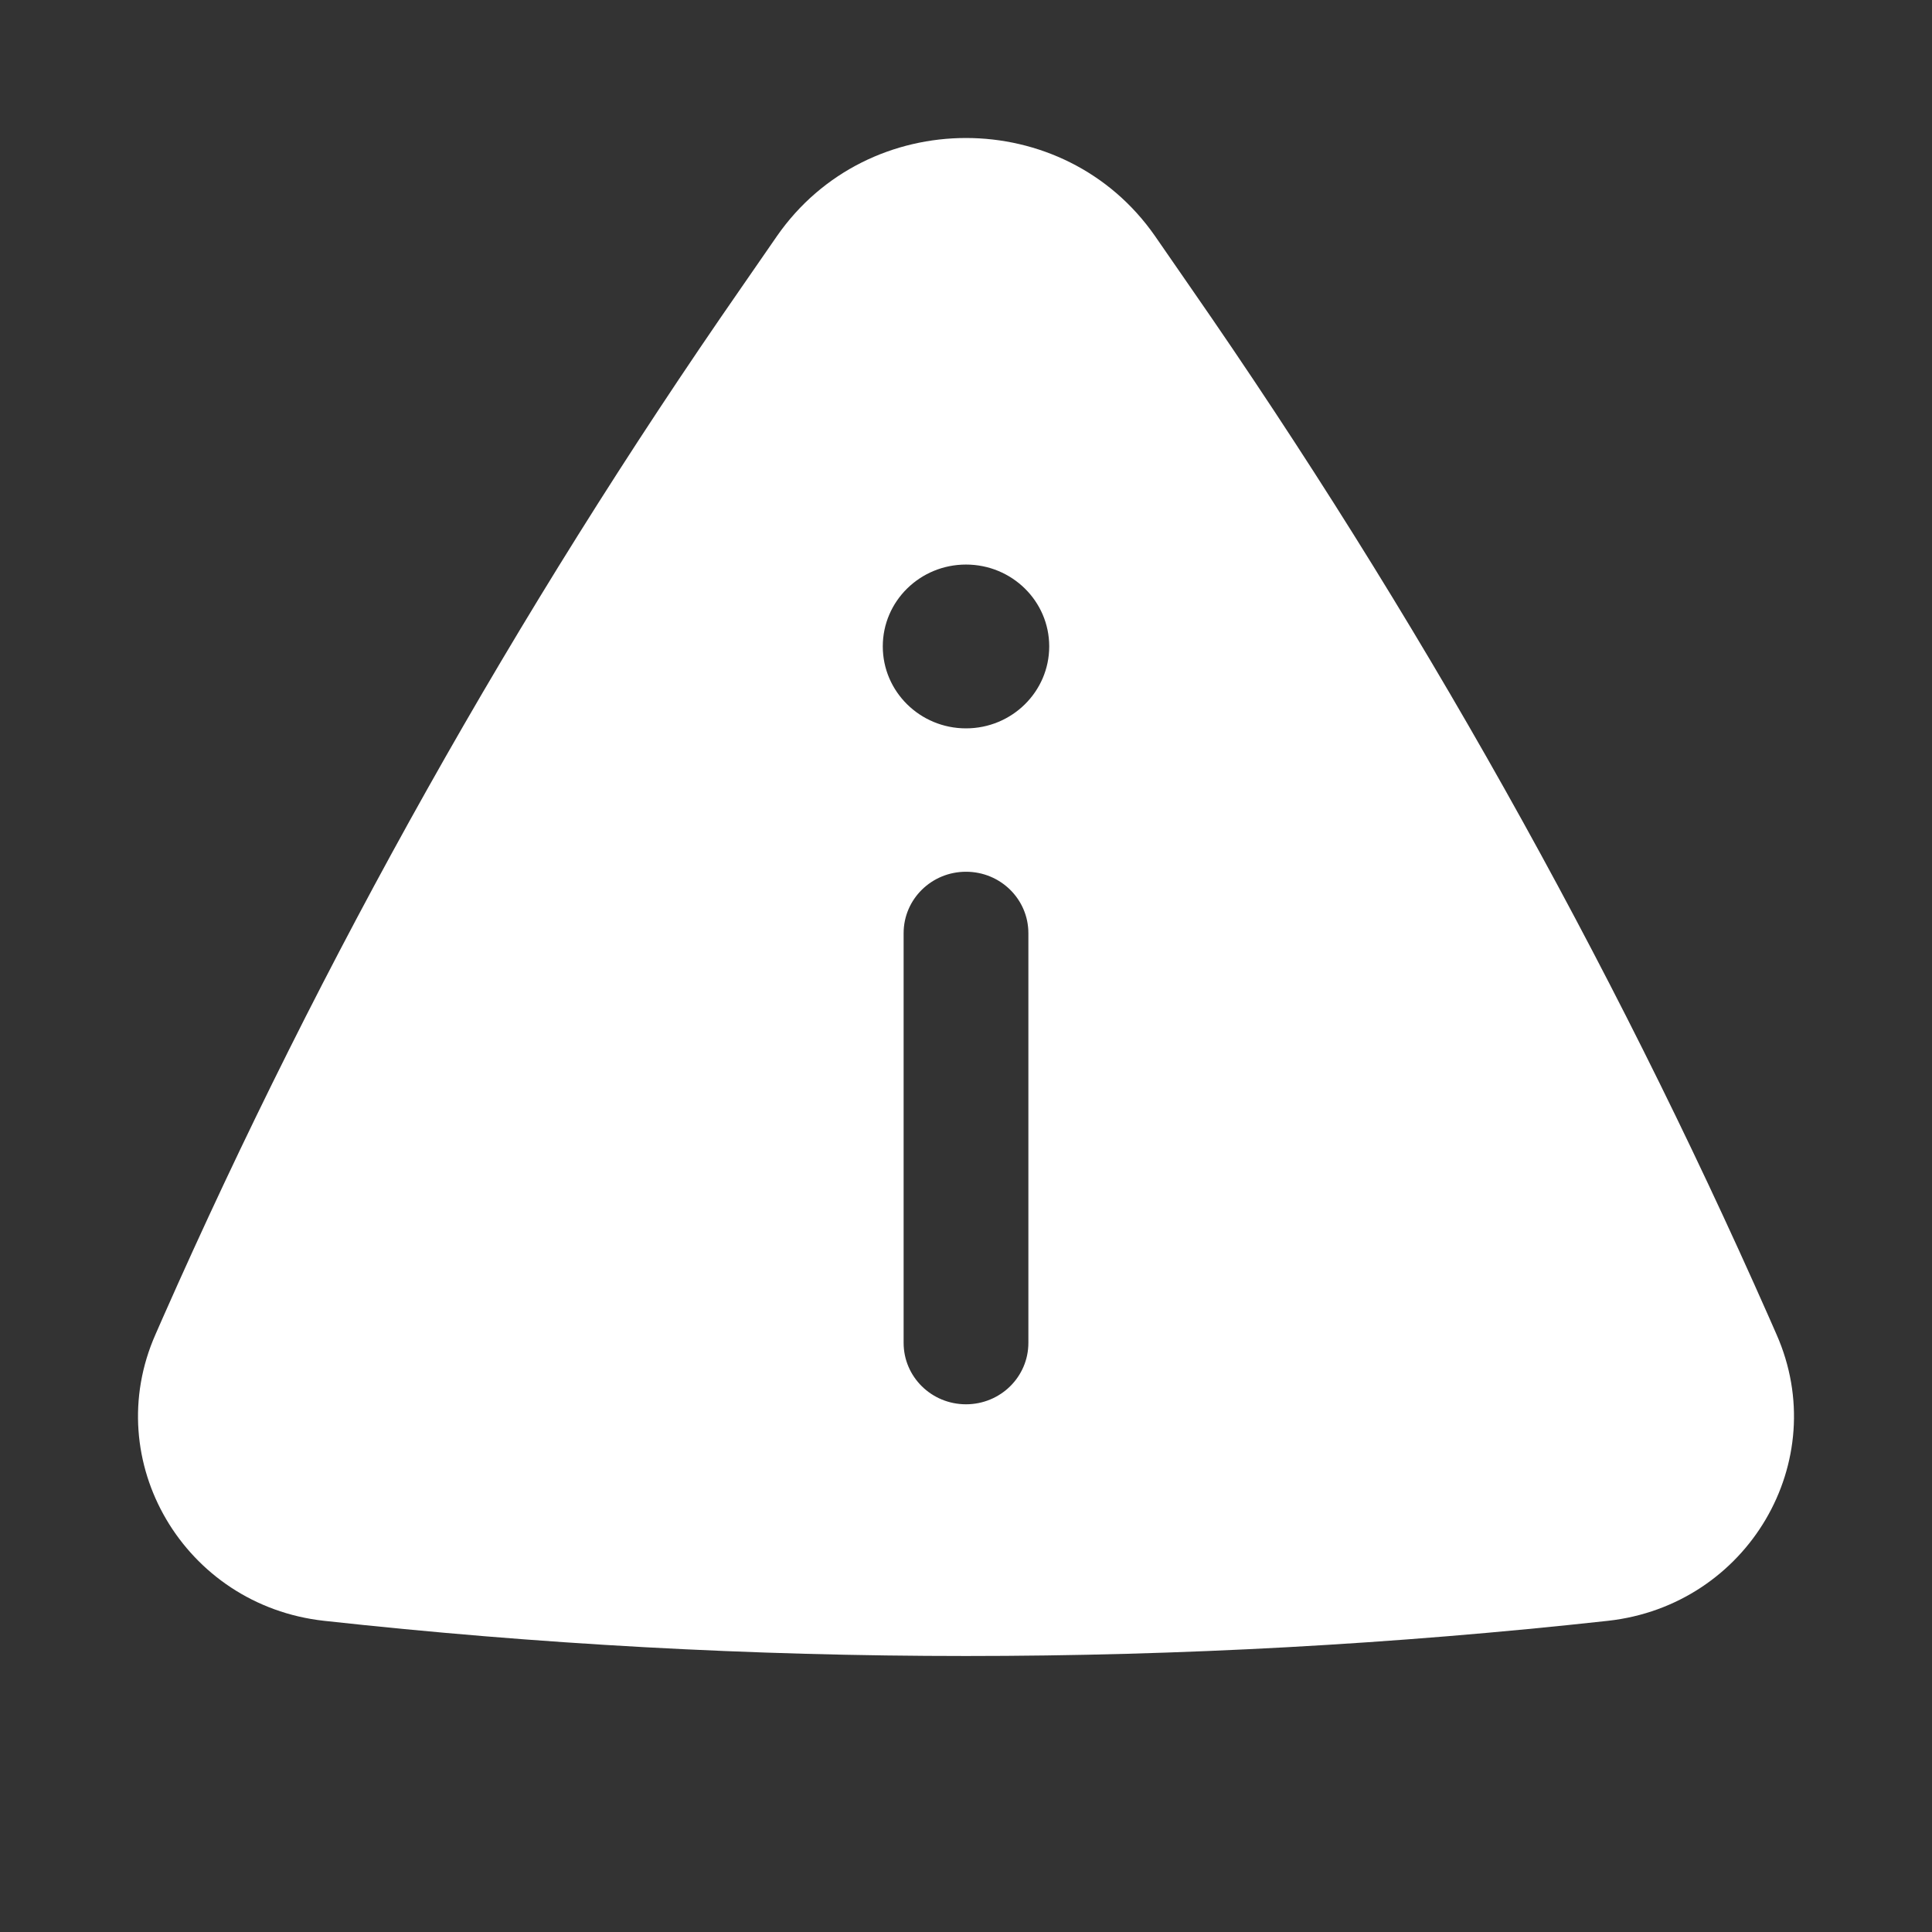 <svg width="14" height="14" viewBox="0 0 14 14" fill="none" xmlns="http://www.w3.org/2000/svg">
<rect x="0" y="0" width="14" height="14" fill="#333333" stroke="none"/>
<path fill-rule="evenodd" clip-rule="evenodd" d="M5.63 1.711C6.289 0.763 7.711 0.763 8.37 1.711L8.63 2.087C10.262 4.437 11.665 6.935 12.819 9.546L12.873 9.669C13.28 10.589 12.665 11.633 11.652 11.745C8.56 12.085 5.44 12.085 2.348 11.745C1.335 11.633 0.72 10.589 1.127 9.669L1.181 9.546C2.335 6.935 3.738 4.437 5.37 2.087L5.63 1.711ZM7.603 4.684C7.603 5.012 7.333 5.278 7 5.278C6.667 5.278 6.397 5.012 6.397 4.684C6.397 4.356 6.667 4.091 7 4.091C7.333 4.091 7.603 4.356 7.603 4.684ZM7 6.317C7.25 6.317 7.452 6.516 7.452 6.762V9.731C7.452 9.977 7.25 10.176 7 10.176C6.75 10.176 6.548 9.977 6.548 9.731V6.762C6.548 6.516 6.75 6.317 7 6.317Z" fill="white"/>
</svg>
